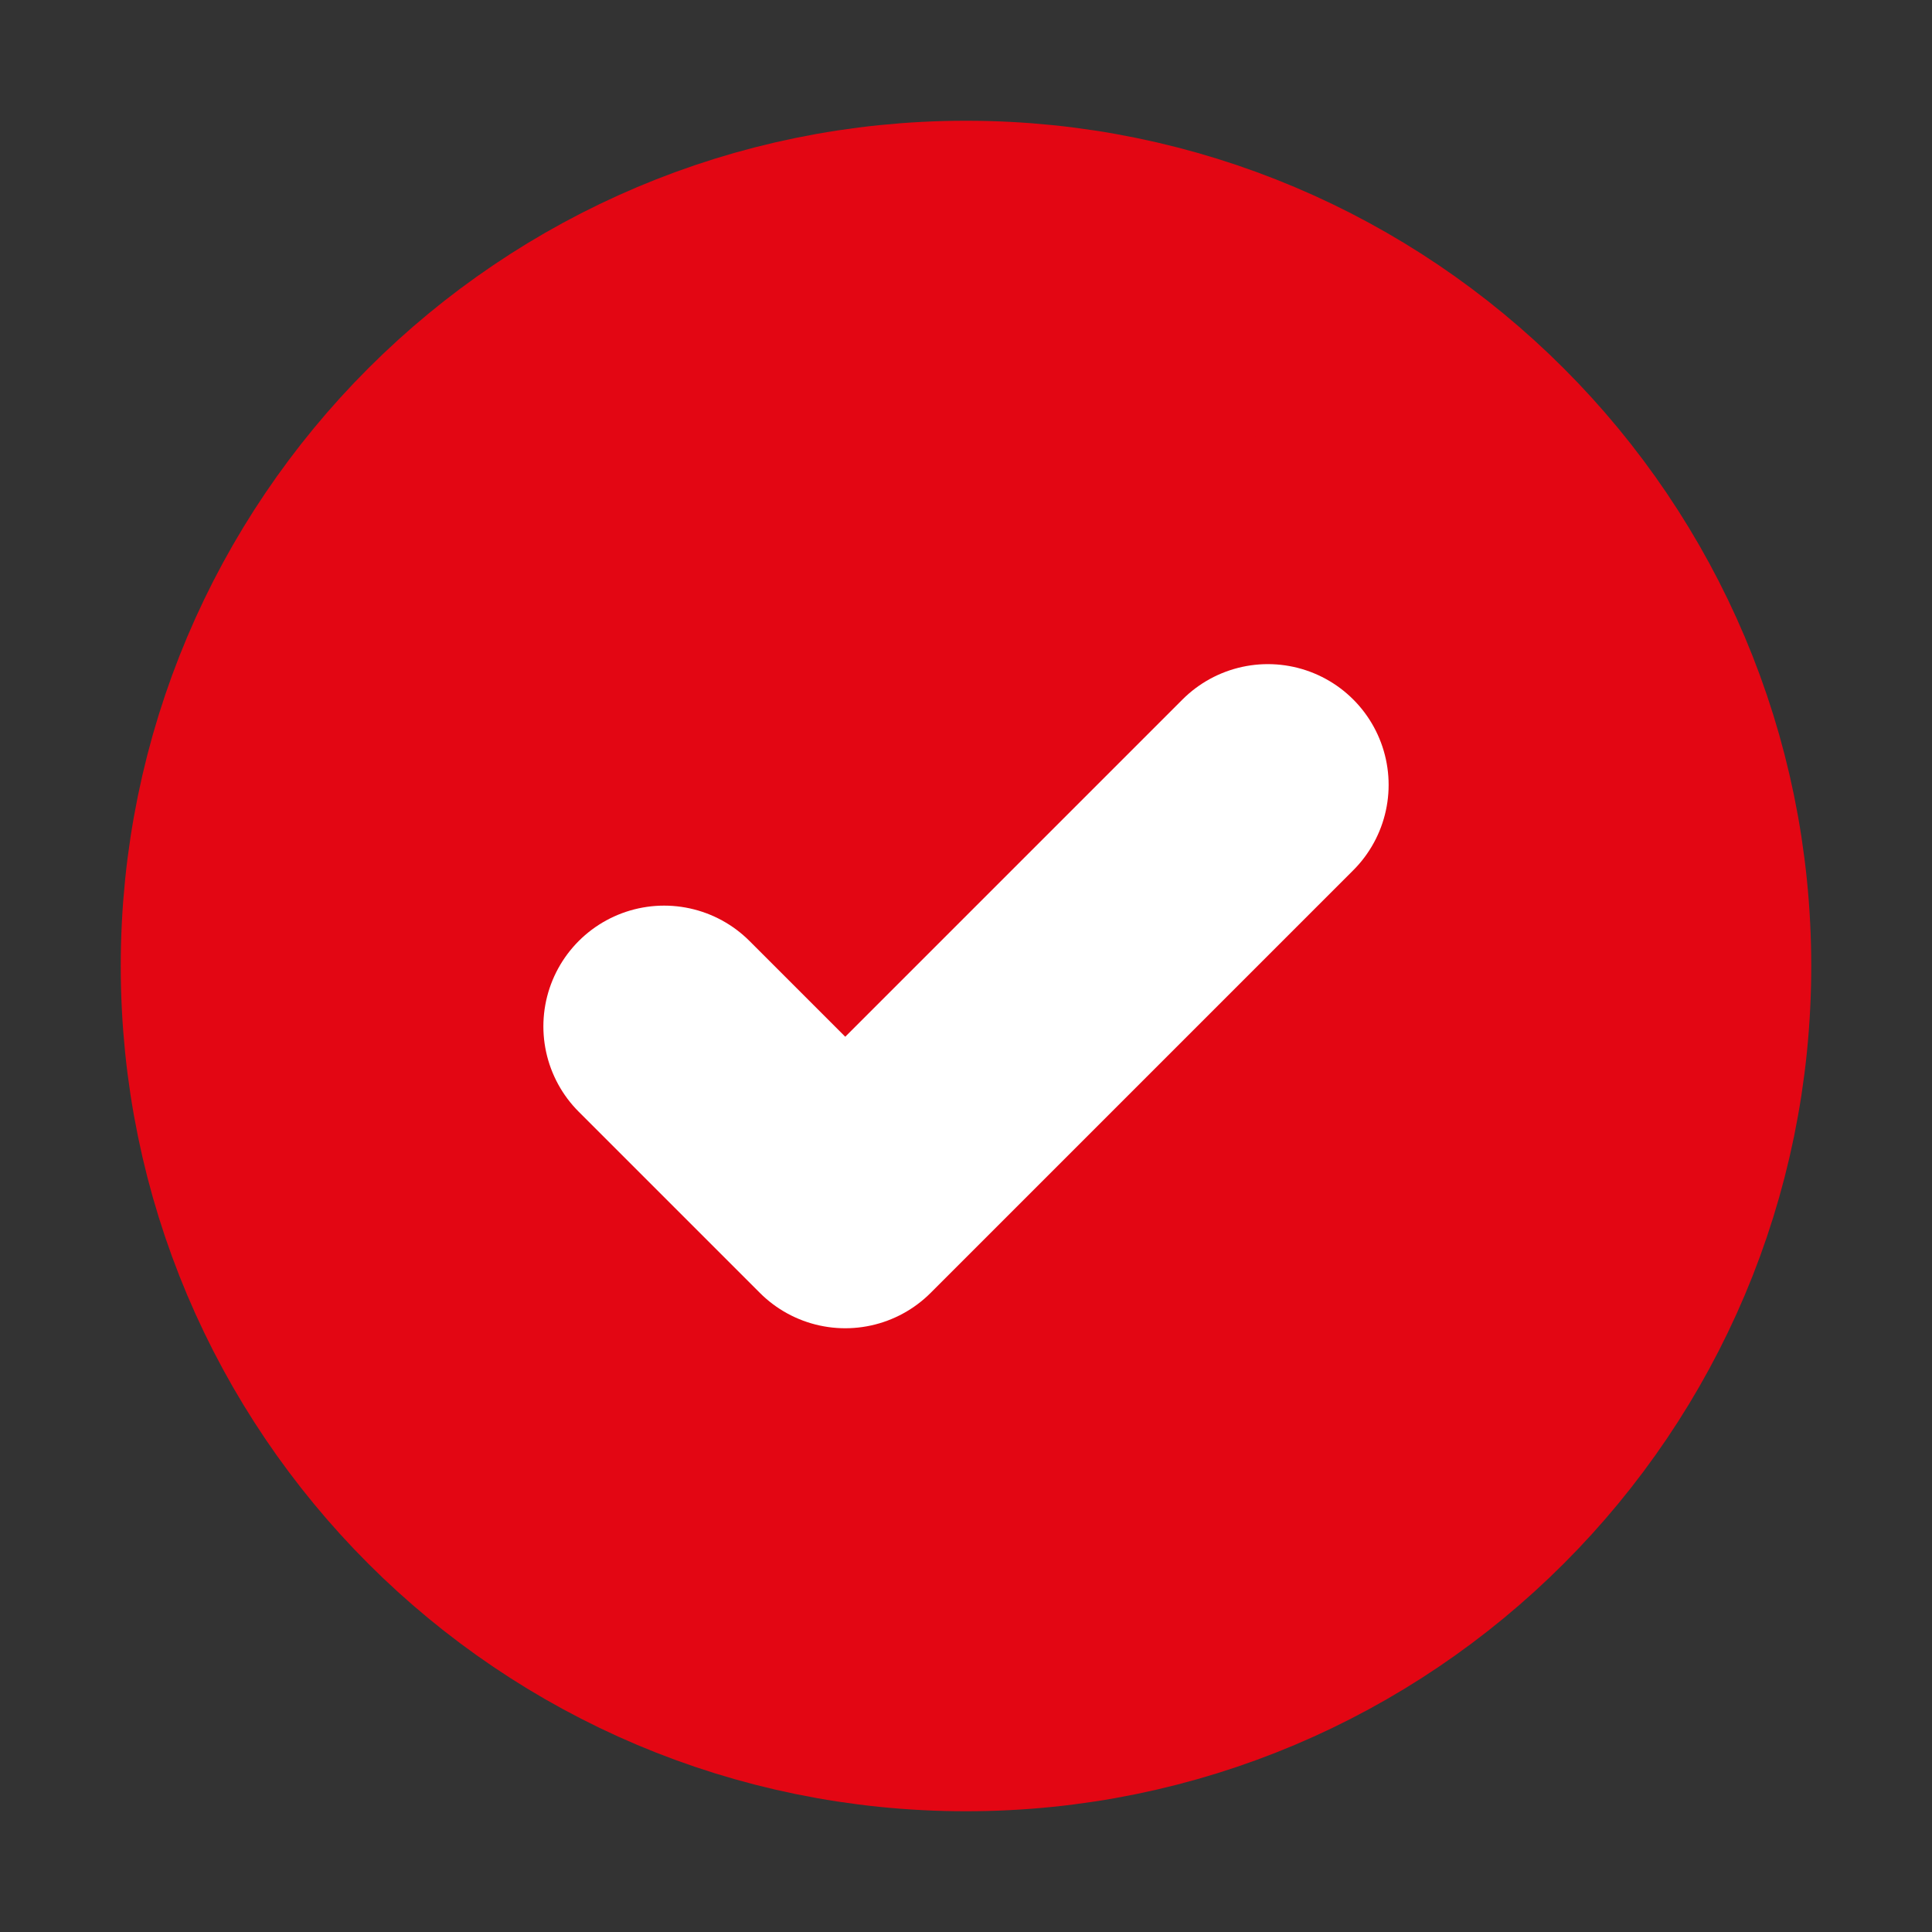 <svg
      xmlns='http://www.w3.org/2000/svg'
      width="24"
      height="24"
      viewBox='0 0 24 24'
      fill='none'
      color='currentColor'
    >
      <rect x="0" y="0" width="24" height="24" fill="#333333" stroke="none"/>
      <path
        d='M12 21C16.971 21 21 16.971 21 12C21 7.029 16.971 3 12 3C7.029 3 3 7.029 3 12C3 16.971 7.029 21 12 21Z'
        fill="#e30613"
        stroke="#e30613"
        stroke-width='3'
        stroke-linecap='round'
        stroke-linejoin='round'
      />
      <path
        d='M8.25 12.75L10.5 15L15.75 9.75'
        stroke='white'
        stroke-width='3'
        stroke-linecap='round'
        stroke-linejoin='round'
      />
    </svg>